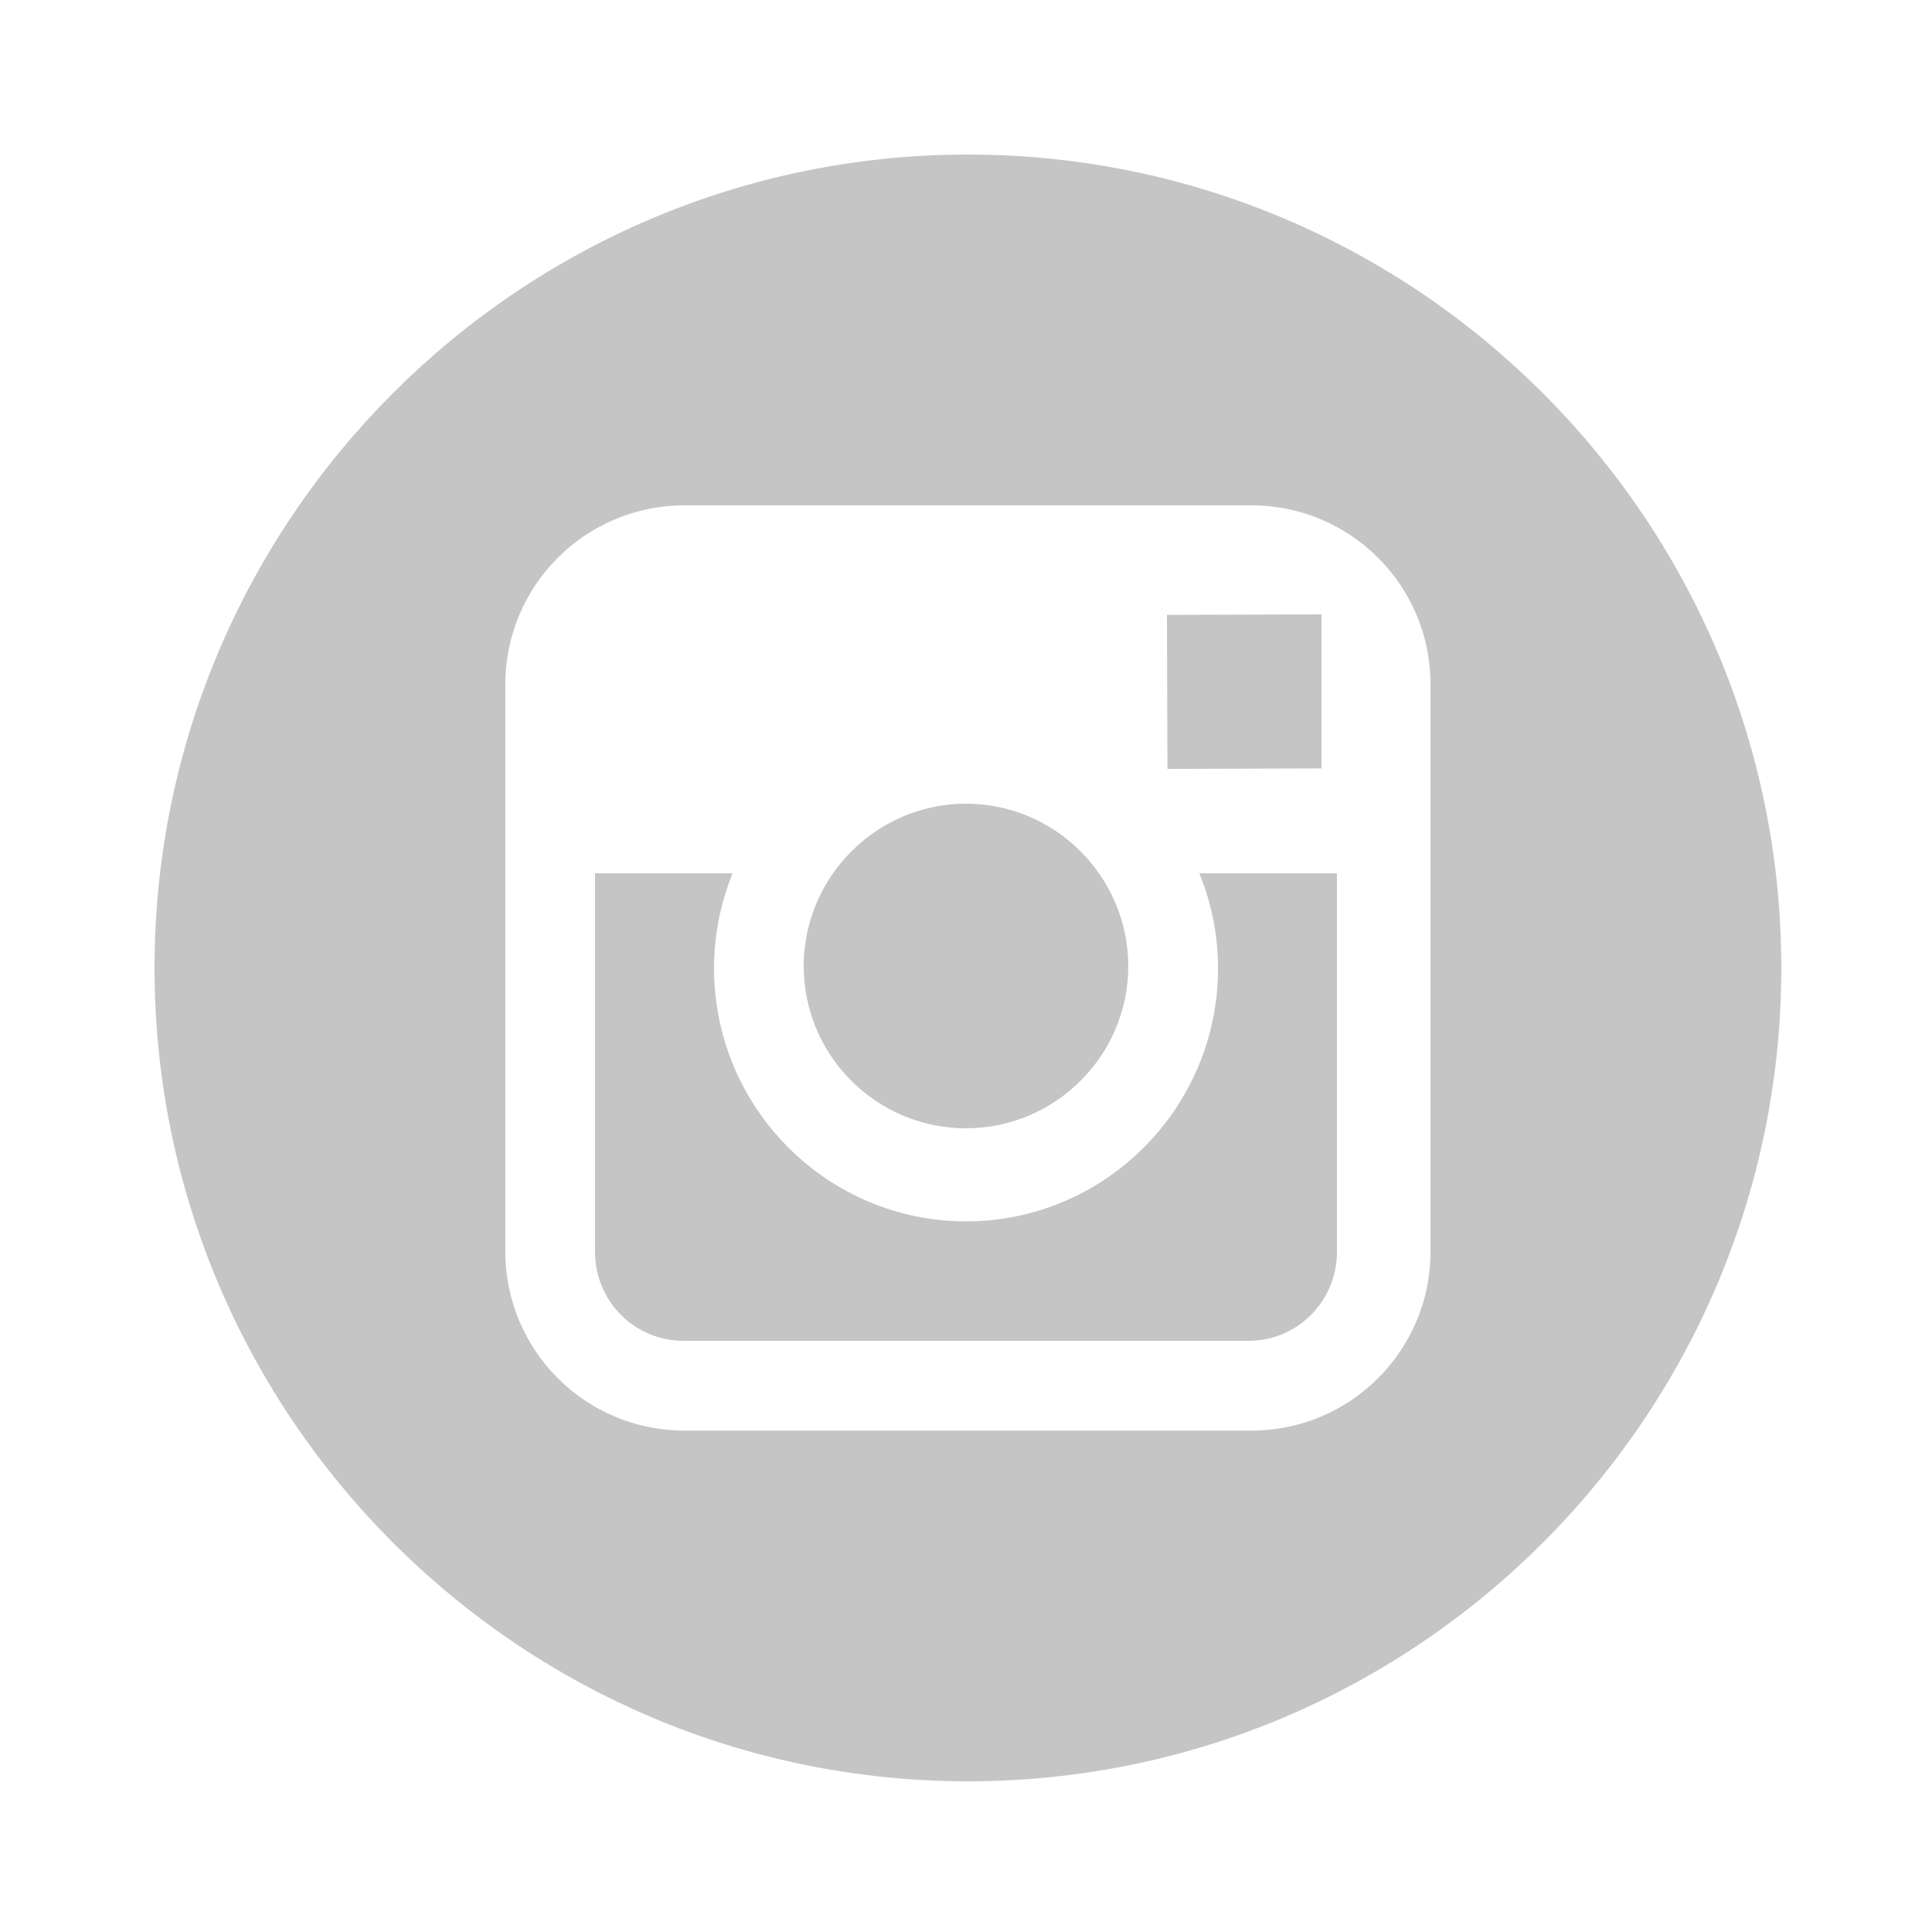 <?xml version="1.0" encoding="UTF-8"?>
<svg width="500px" height="500px" viewBox="0 0 500 500" version="1.1" xmlns="http://www.w3.org/2000/svg" xmlns:xlink="http://www.w3.org/1999/xlink">
    <!-- Generator: Sketch 49.3 (51167) - http://www.bohemiancoding.com/sketch -->
    <title>instagram</title>
    <desc>Created with Sketch.</desc>
    <defs></defs>
    <g id="instagram" stroke="none" stroke-width="1" fill="none" fill-rule="evenodd">
        <path d="M249.983,292 C273.13,292 292,273.163 292,250 C292,240.856 289.008,232.414 284.056,225.518 C276.425,214.938 264.02,208 250.008,208 C235.989,208 223.592,214.93 215.944,225.51 C210.975,232.406 208.008,240.848 208,249.992 C207.975,273.155 226.828,292 249.983,292 Z" id="Shape" fill="#C5C5C5" fill-rule="nonzero"></path>
        <polygon id="Shape" fill="#C5C5C5" fill-rule="nonzero" points="342 198.867 342 164.165 342 159 336.794 159.017 302 159.125 302.134 199"></polygon>
        <path d="M250.5,40 C366.578,40 461,134.431 461,250.5 C461,366.561 366.561,461 250.5,461 C134.431,461 40,366.561 40,250.5 C40,134.431 134.431,40 250.5,40 Z M370.215,225.936 L370.215,177.063 C370.215,151.541 349.459,130.793 323.937,130.793 L177.055,130.793 C151.533,130.793 130.785,151.541 130.785,177.063 L130.785,225.936 L130.785,323.954 C130.785,349.484 151.533,370.232 177.055,370.232 L323.945,370.232 C349.459,370.232 370.215,349.484 370.215,323.954 L370.215,225.936 Z" id="Combined-Shape" fill="#C5C5C5"></path>
        <path d="M315.234,250.575 C315.234,286.687 285.98,316.088 250.013,316.088 C214.045,316.088 184.799,286.687 184.799,250.575 C184.799,241.888 186.522,233.584 189.596,226 L154,226 L154,324.062 C154,336.736 164.244,347 176.853,347 L323.147,347 C335.739,347 346,336.736 346,324.062 L346,226 L310.387,226 C313.486,233.584 315.234,241.888 315.234,250.575 Z" id="Shape" fill="#C5C5C5" fill-rule="nonzero"></path>
    </g>
</svg>